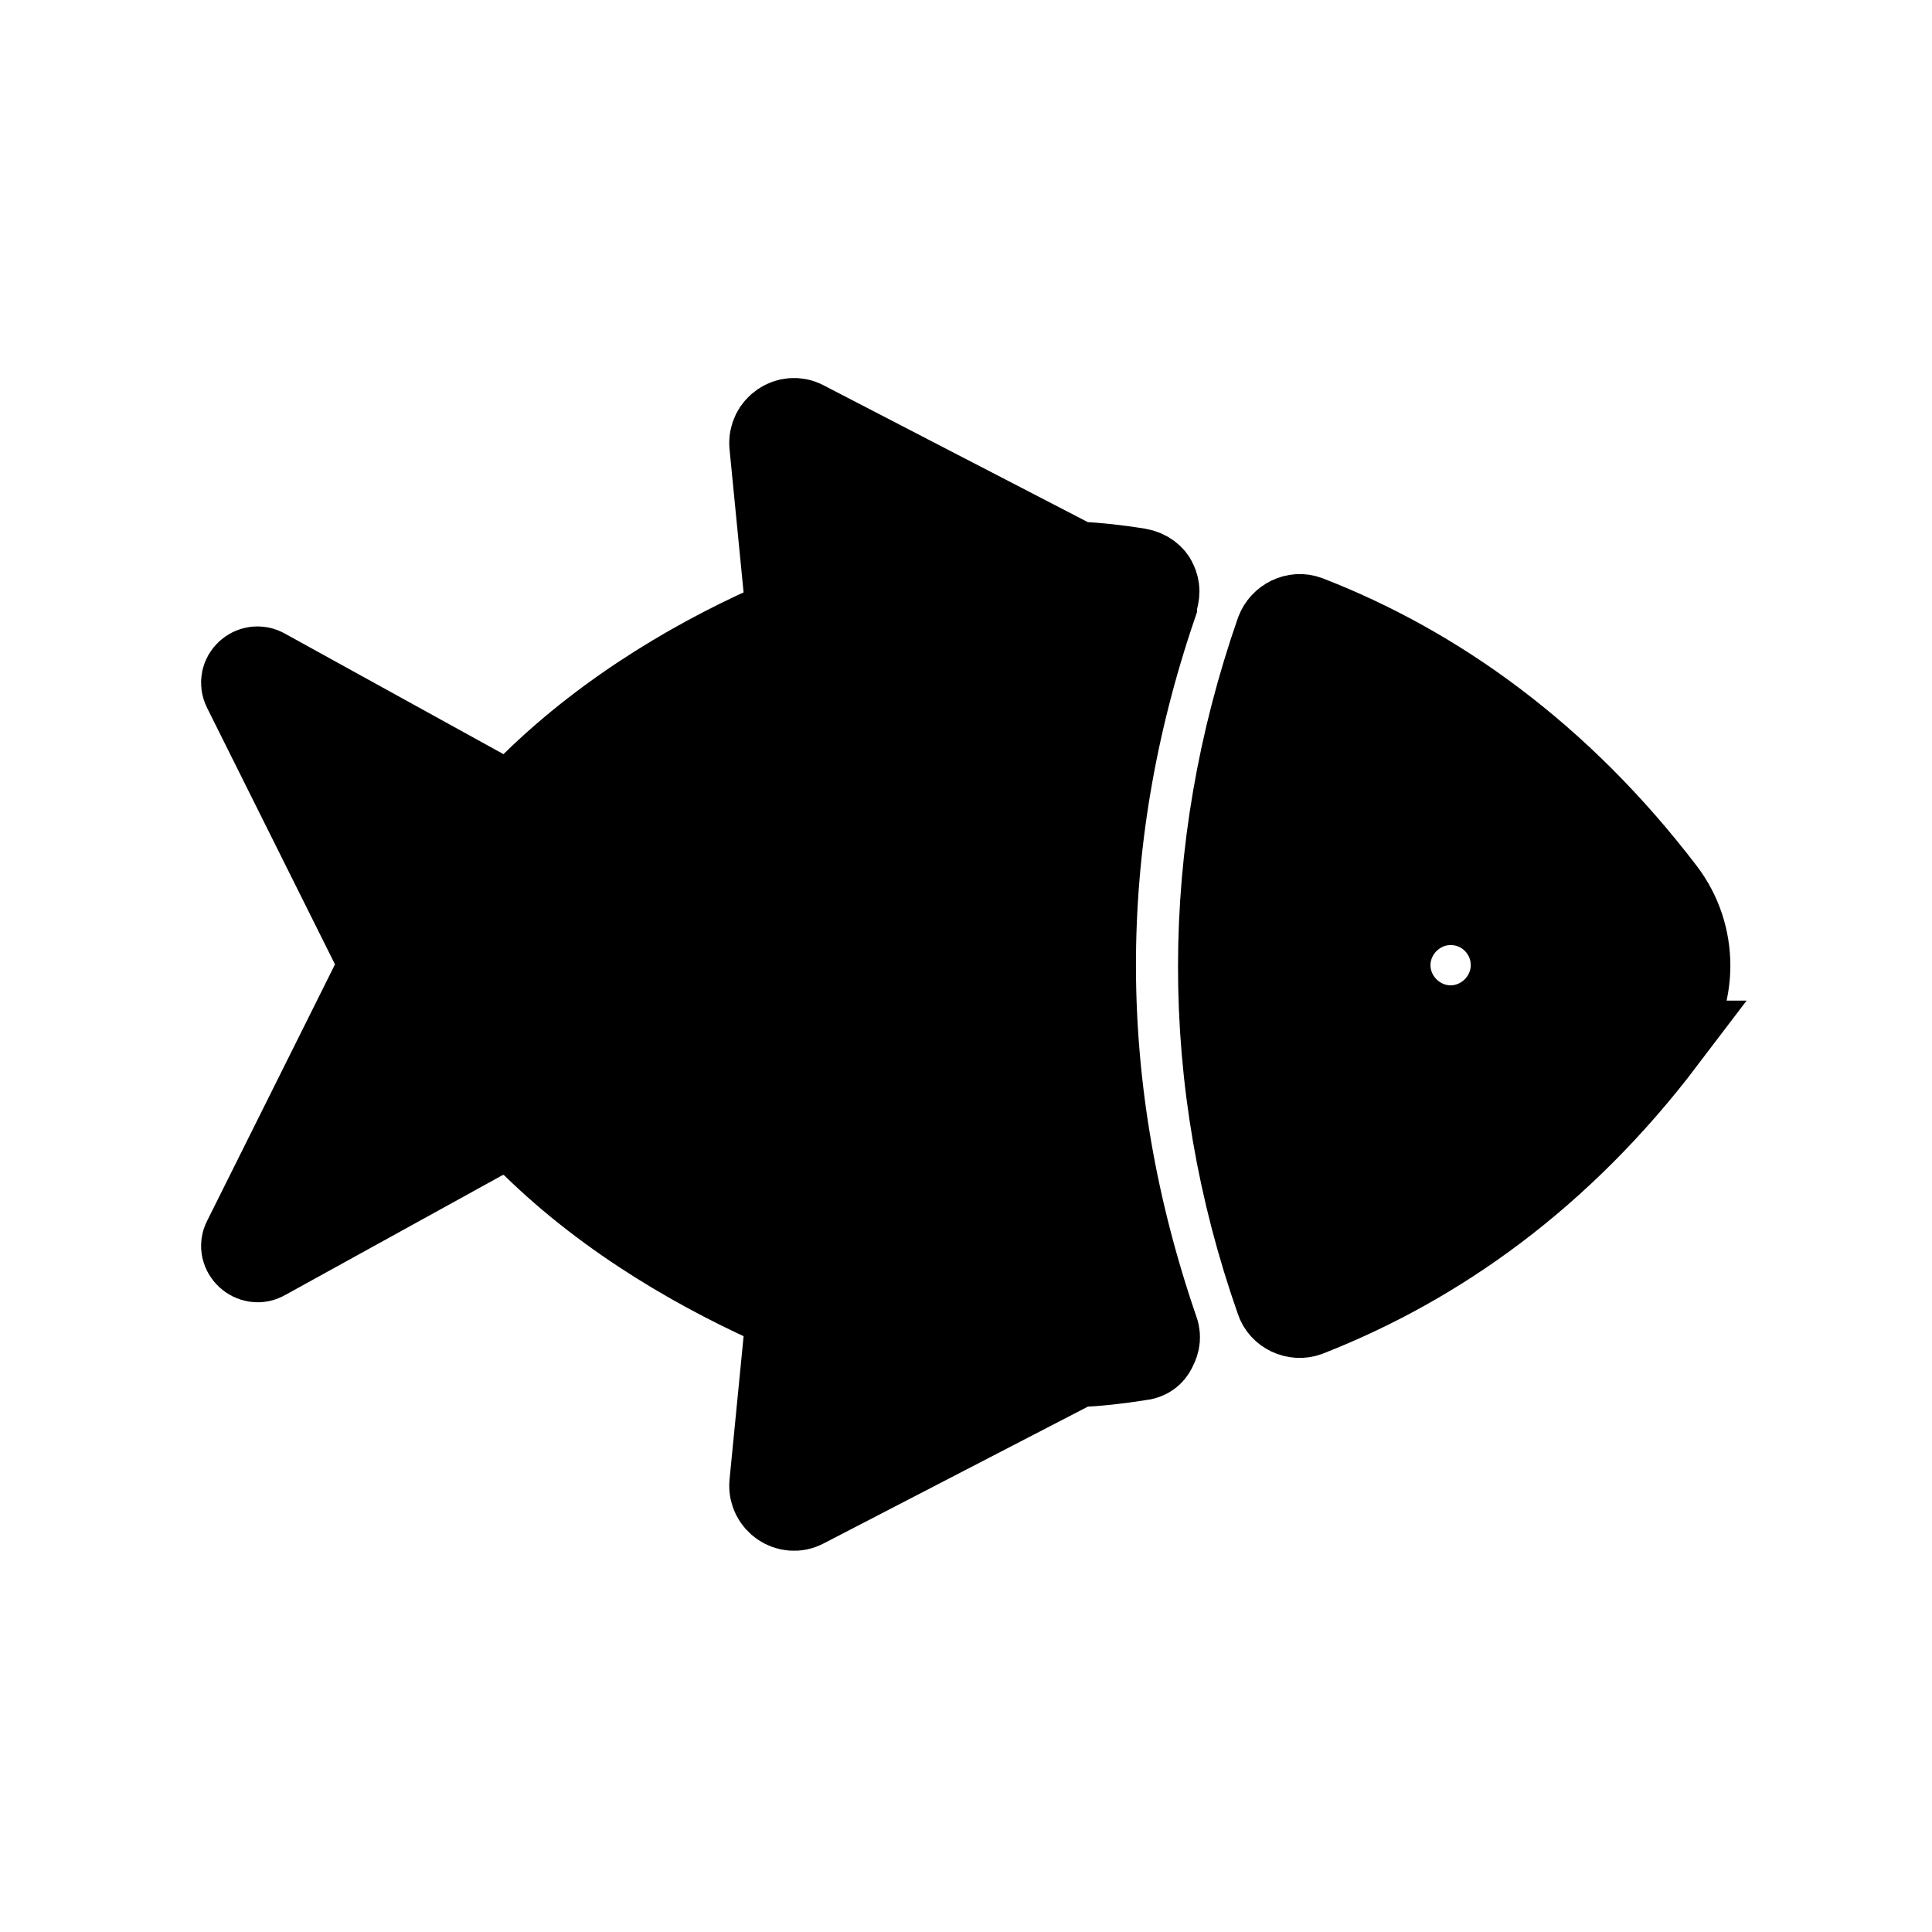 <svg viewBox="0 0 24 24" fill="currentColor" stroke="currentColor" xmlns="http://www.w3.org/2000/svg">
<path d="M14.37 7.52C13.35 10.51 13.36 13.53 14.39 16.52C14.43 16.63 14.39 16.71 14.36 16.77C14.33 16.83 14.27 16.89 14.15 16.9C13.89 16.94 13.64 16.97 13.38 16.98L10 18.73C9.79 18.84 9.54 18.67 9.56 18.43L9.77 16.29C8.73 15.84 7.56 15.17 6.61 14.24C6.45 14.09 6.22 14.05 6.02 14.15L3.3 15.65C3.13 15.75 2.93 15.56 3.02 15.39L4.72 11.98L3.02 8.57C2.93 8.39 3.13 8.21 3.3 8.31L6.02 9.81C6.21 9.92 6.45 9.88 6.61 9.72C7.56 8.79 8.73 8.11 9.77 7.67L9.56 5.53C9.54 5.29 9.79 5.12 10 5.23L13.38 6.98C13.63 6.99 13.89 7.02 14.14 7.06C14.26 7.08 14.34 7.15 14.37 7.22C14.41 7.31 14.41 7.37 14.37 7.5V7.52ZM20.69 12.93C19.4 14.63 17.86 15.72 16.25 16.35C16.09 16.41 15.9 16.32 15.85 16.16C14.89 13.43 14.9 10.57 15.85 7.84C15.91 7.68 16.09 7.59 16.25 7.65C17.85 8.27 19.39 9.37 20.68 11.06C21.1 11.61 21.1 12.38 20.68 12.93H20.69ZM18.77 11.99C18.77 11.58 18.44 11.24 18.02 11.24C17.61 11.24 17.27 11.58 17.27 11.99C17.27 12.4 17.61 12.74 18.02 12.74C18.43 12.74 18.77 12.4 18.77 11.99Z" />
</svg>
